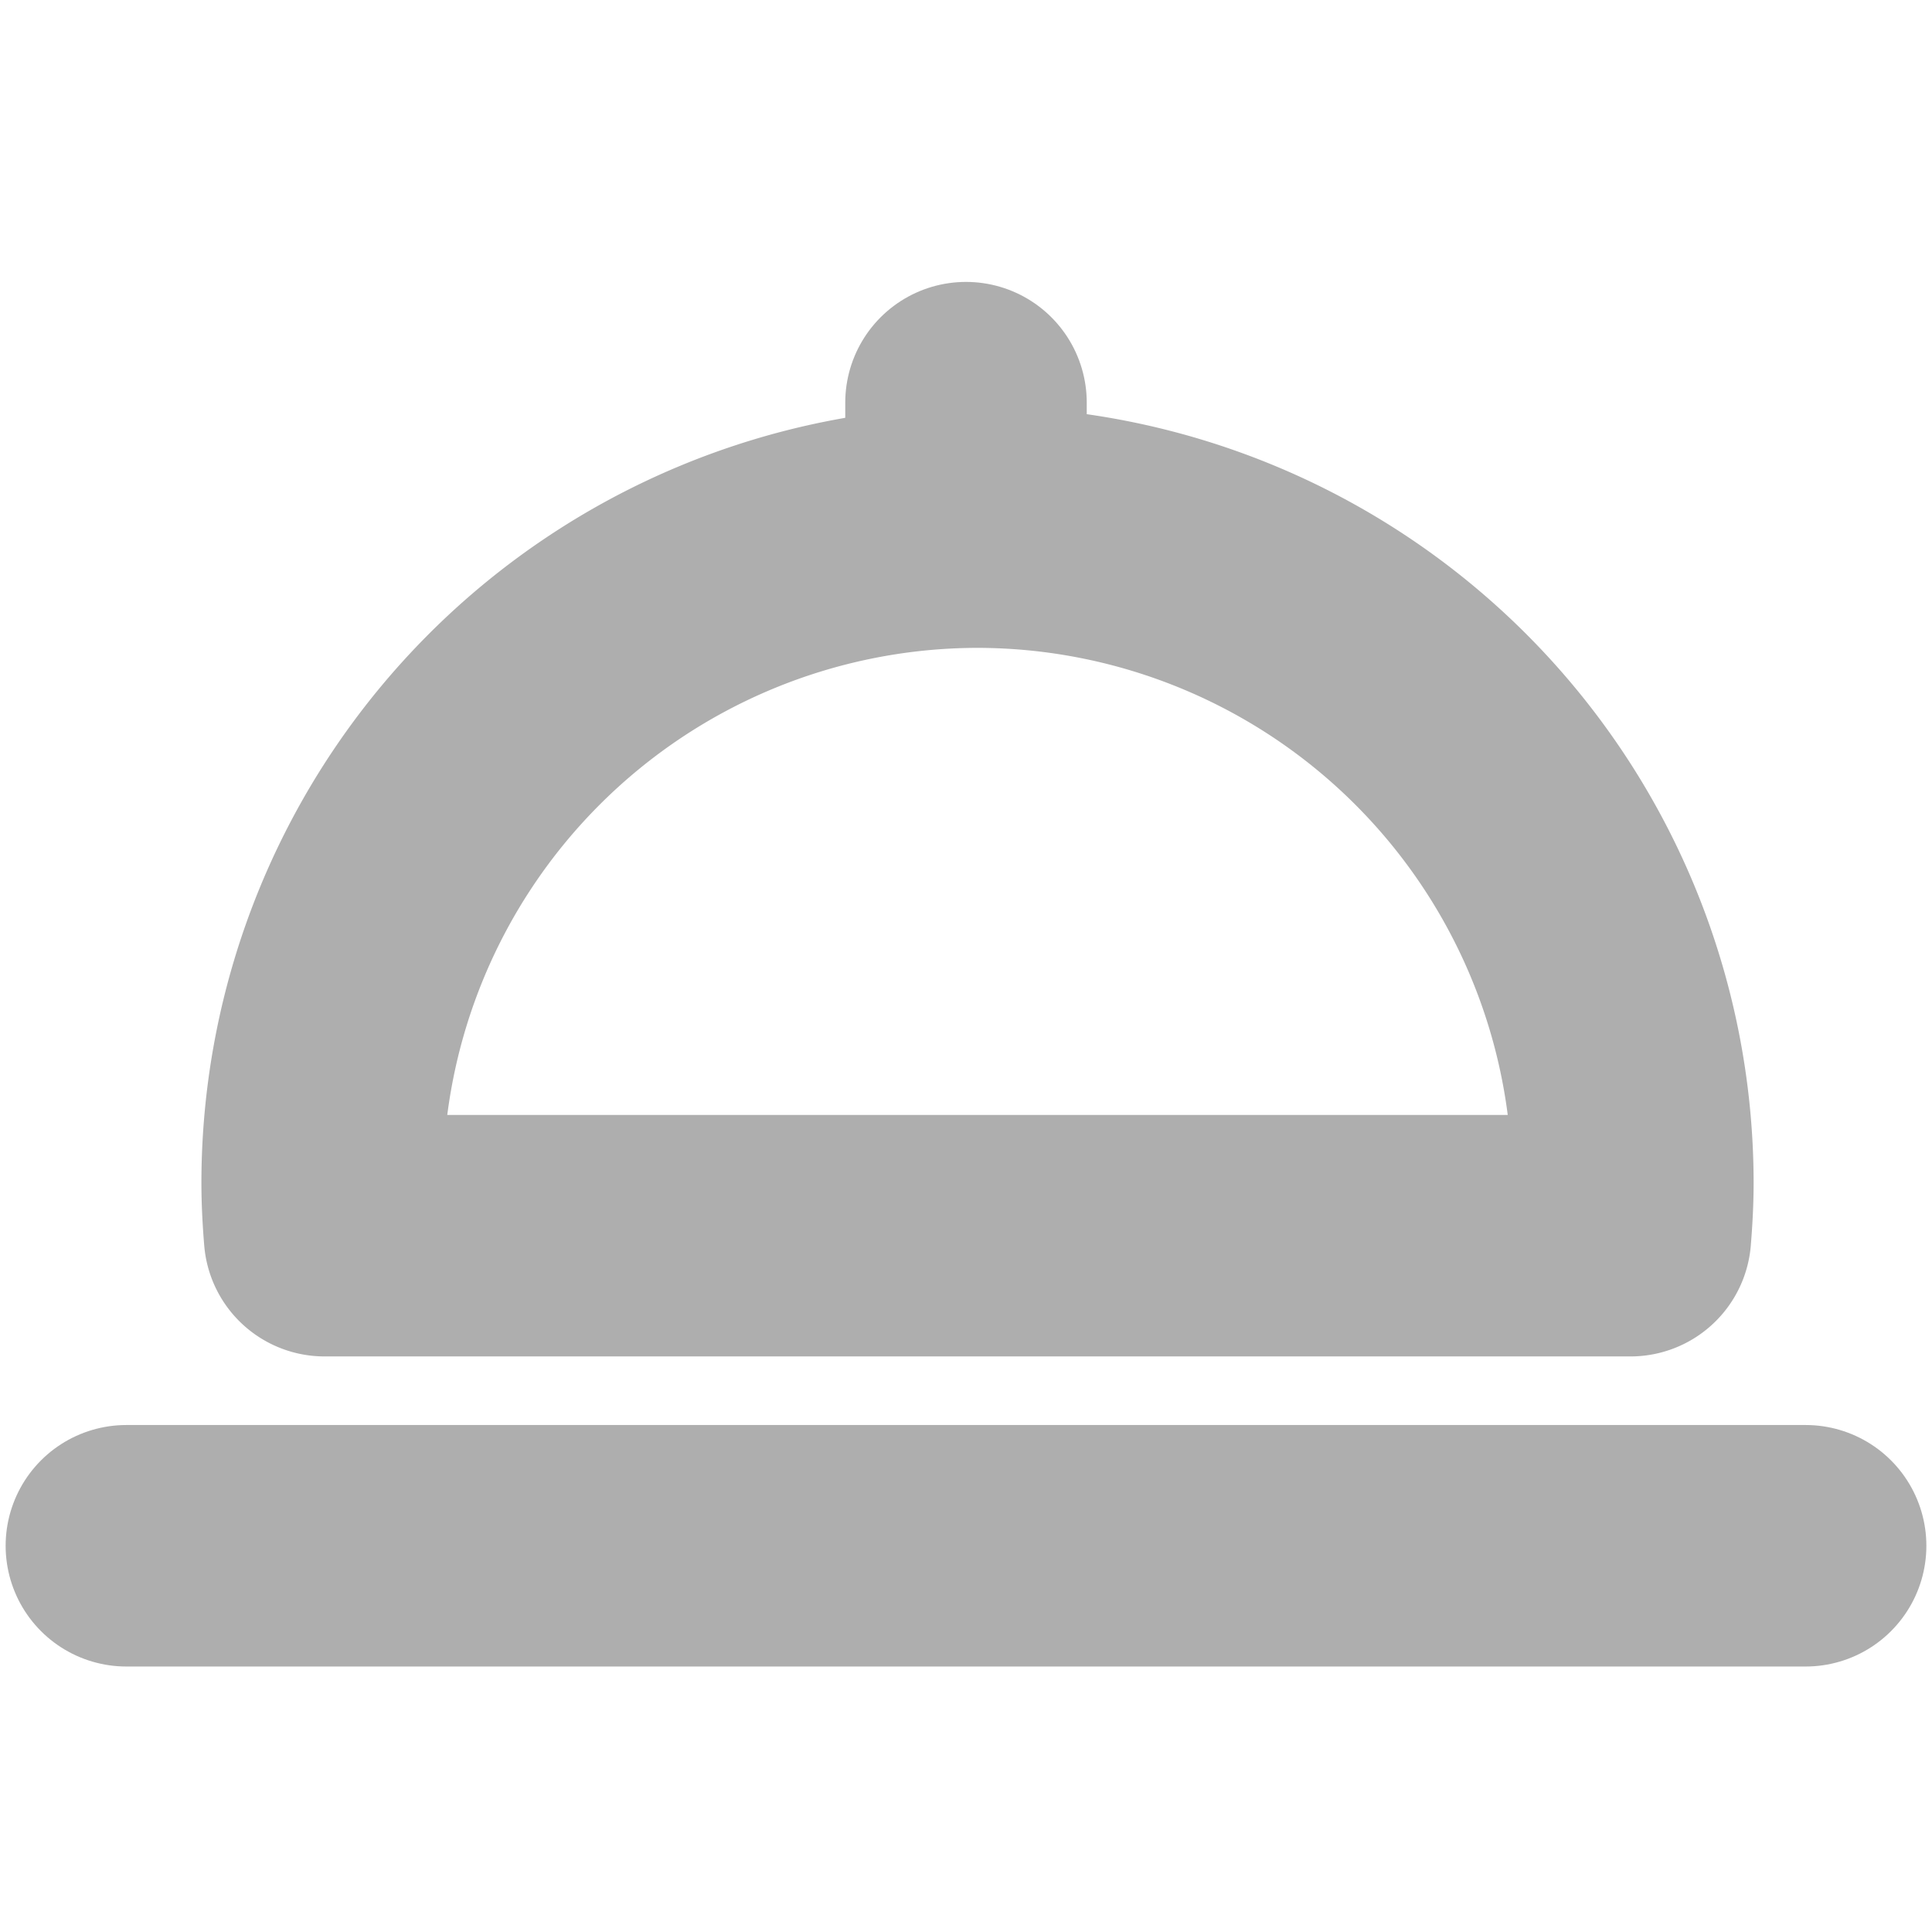 <svg xmlns="http://www.w3.org/2000/svg" width="12" height="12" viewBox="0 0 12 12">
    <defs>
        <style>
            .cls-2{fill:none;stroke:#aeaeae;stroke-linecap:round;stroke-linejoin:round;stroke-width:1.5px}
        </style>
    </defs>
    <g id="ic_x12_snack" transform="translate(-1031.175 -150.469)">
        <path id="Rectangle_2701" data-name="Rectangle 2701" transform="translate(1031.175 150.469)" style="fill:none" d="M0 0h12v12H0z"/>
        <g id="snack" transform="translate(0 -.43)">
            <path id="Vector-2" class="cls-2" d="M1031.96 160.5h10.43"/>
            <path id="Vector-3" class="cls-2" d="M1037.175 154.017v-.617"/>
            <path id="Path_2646" data-name="Path 2646" class="cls-2" d="M301.258 424.15a4.075 4.075 0 0 0-4.07 4.071c0 .111.006.221.015.33h8.111c.009-.109.015-.219.015-.33a4.075 4.075 0 0 0-4.07-4.071" transform="translate(735.988 -269.977)"/>
        </g>
    </g>
</svg>
